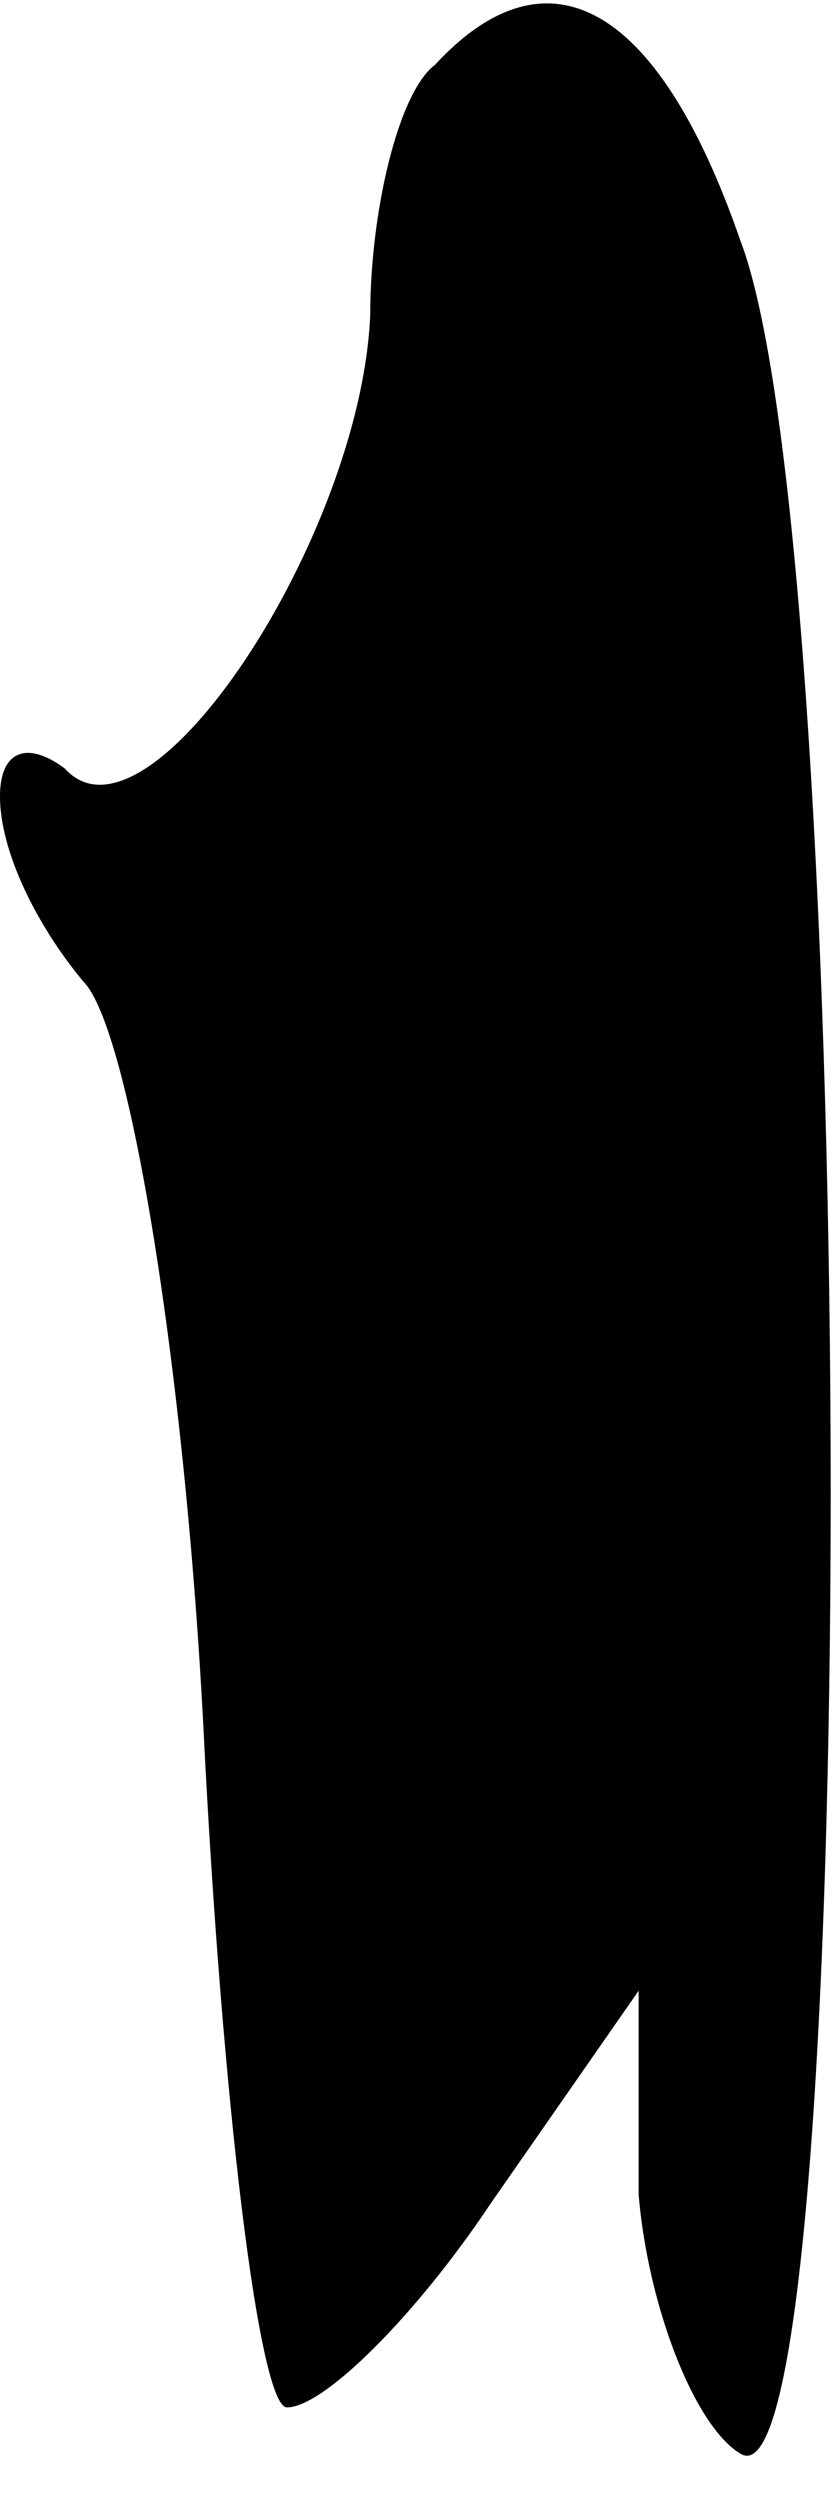 <?xml version="1.0" standalone="no"?>
<!DOCTYPE svg PUBLIC "-//W3C//DTD SVG 20010904//EN"
 "http://www.w3.org/TR/2001/REC-SVG-20010904/DTD/svg10.dtd">
<svg version="1.0" xmlns="http://www.w3.org/2000/svg"
 width="9pt" height="27pt" viewBox="0 0 9 27"
 preserveAspectRatio="xMidYMid meet">
<g transform="translate(0,27) scale(0.1,-0.1)"
fill="#000000" stroke="none">
<path fill="#000000" stroke="none" d="M47 263 c-4 -3 -7 -16 -7 -27 -1 -24
-24 -59 -33 -49 -4 3 -7 2 -7 -3 0 -6 4 -14 9 -20 5 -5 11 -42 13 -81 2 -40 6
-73 9 -73 4 0 14 10 22 22 l16 23 0 -22 c1 -12 6 -25 11 -28 13 -8 13 205 0
239 -9 26 -21 32 -33 19z"/>
</g>
</svg>
